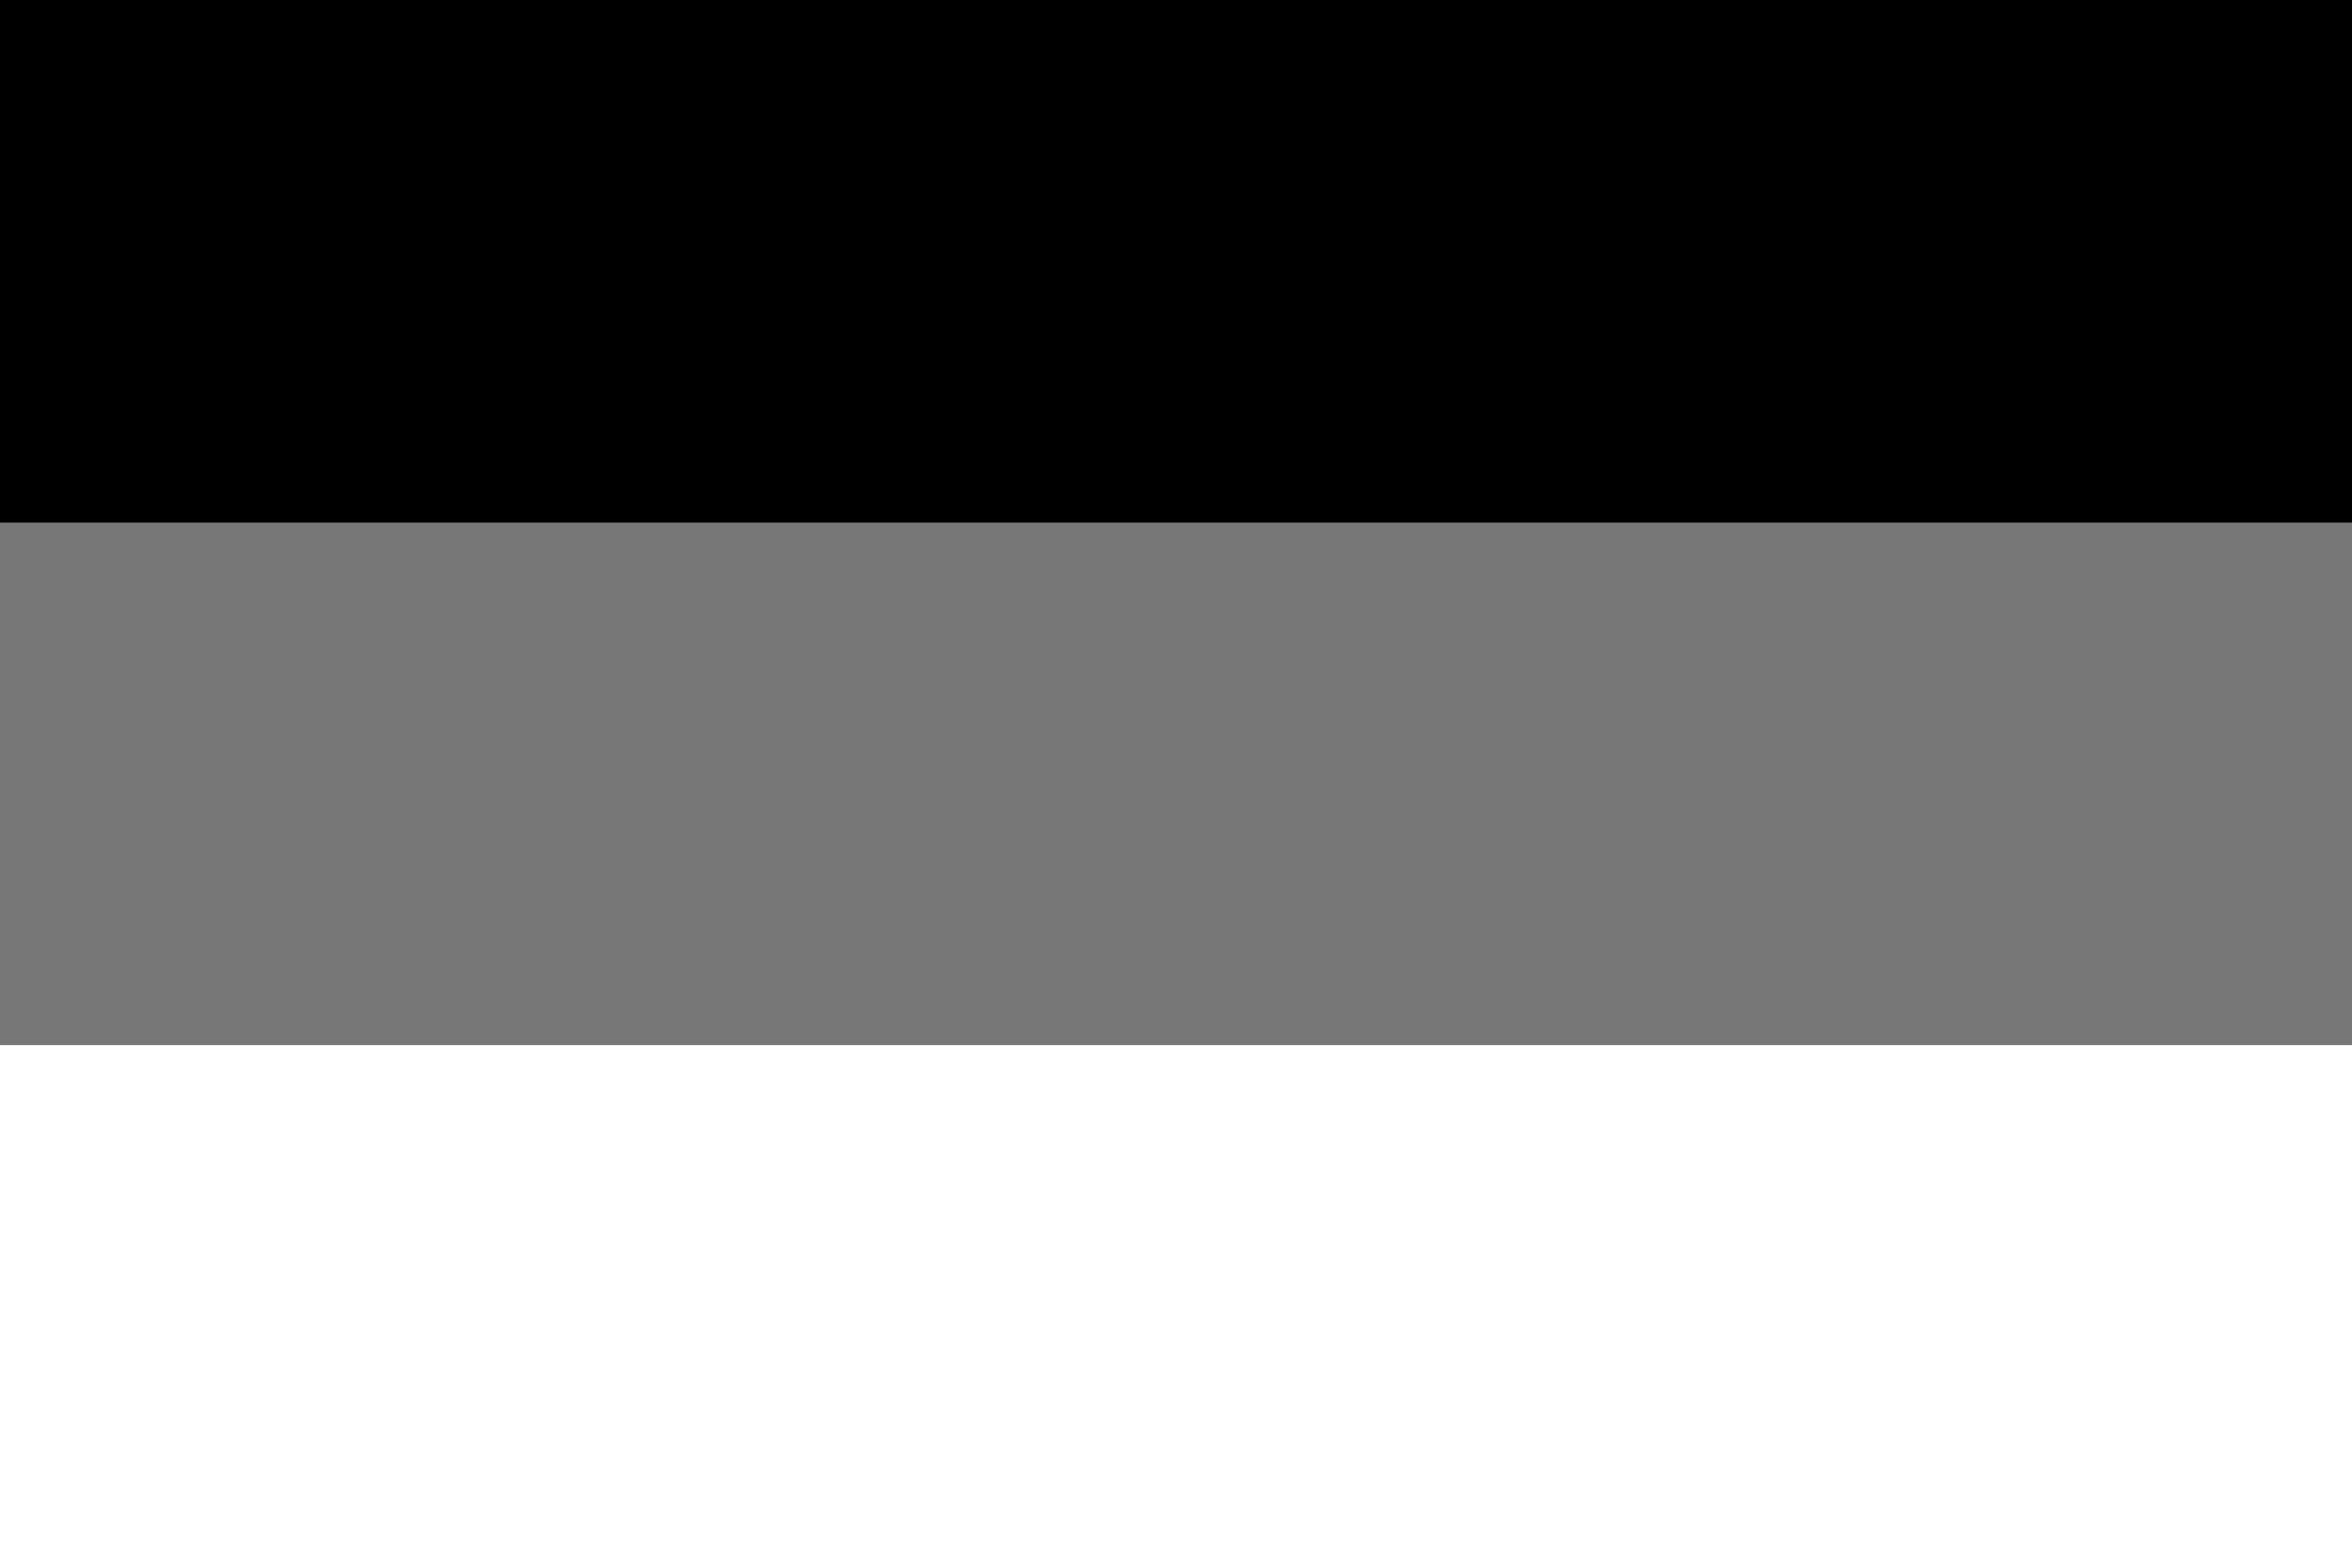 <svg xmlns="http://www.w3.org/2000/svg" viewbox="0 0 900 600" width="900" height="600">
	<rect width="900" height="600" fill="#ffffff" />
	<rect width="900" height="400" fill="#777777" />
	<rect width="900" height="200" fill="#000000" />
</svg>
